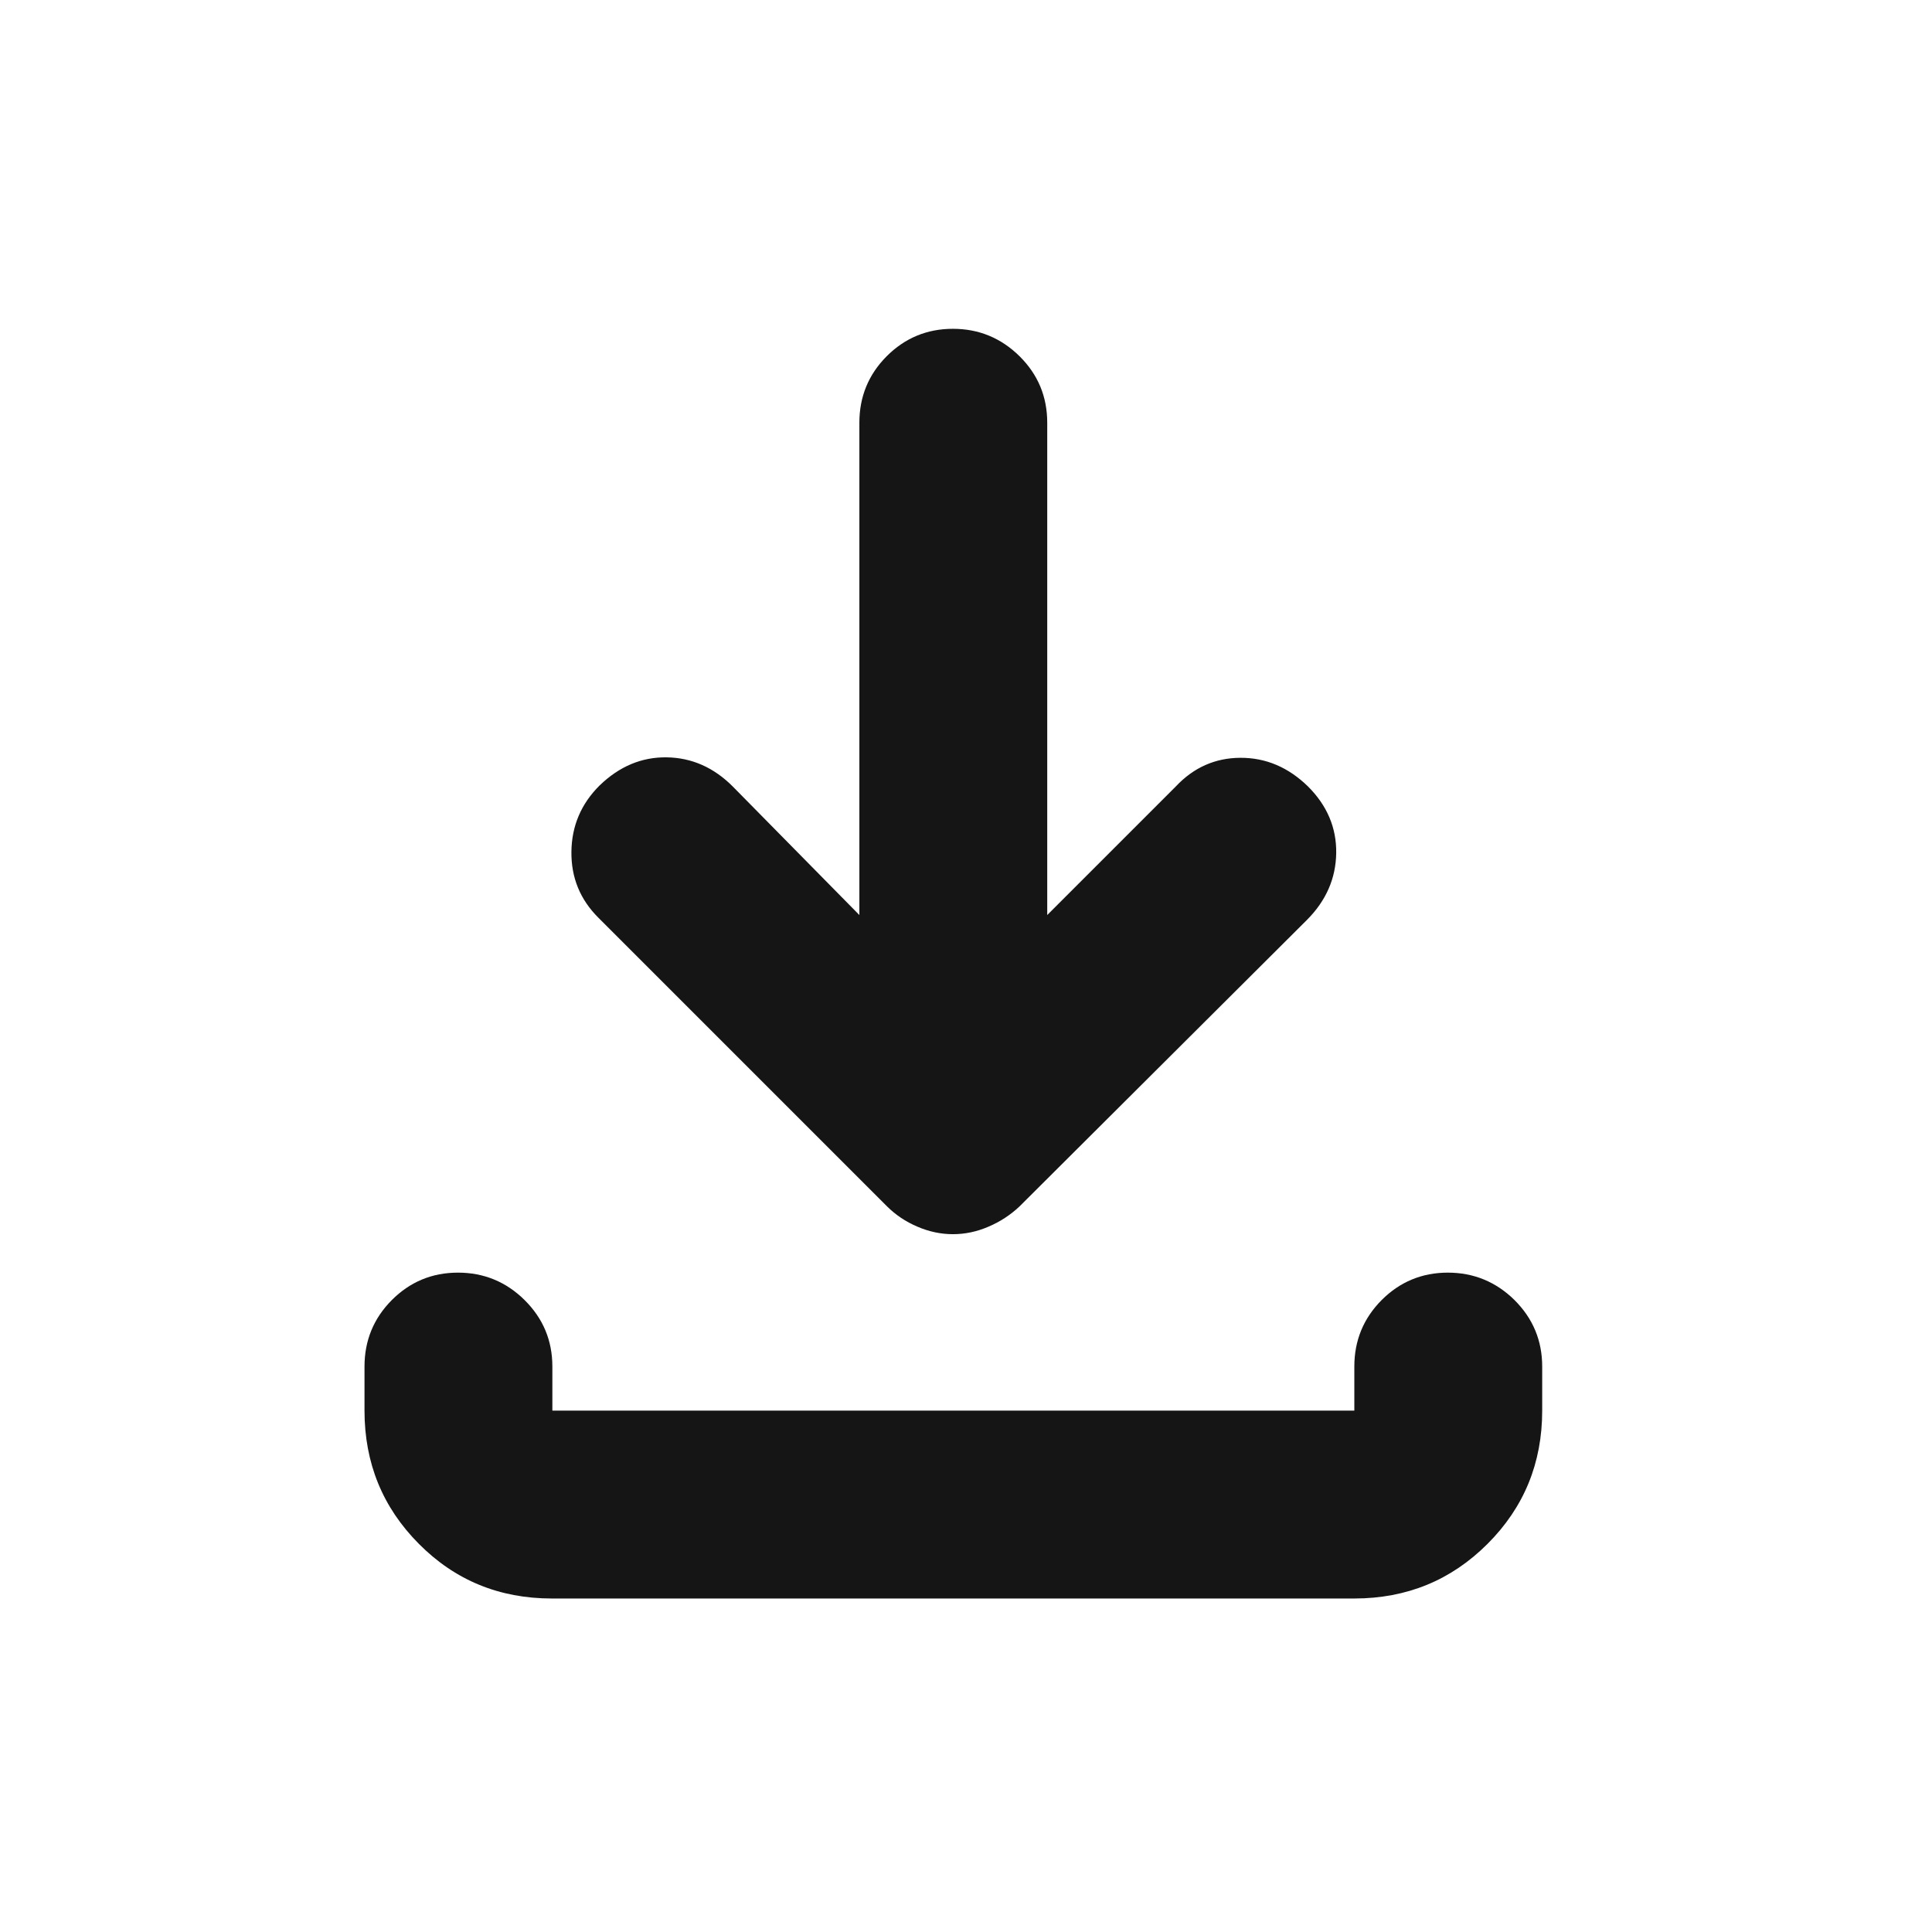 <svg width="21" height="21" viewBox="0 0 21 21" fill="none" xmlns="http://www.w3.org/2000/svg">
<mask id="mask0_63_359" style="mask-type:alpha" maskUnits="userSpaceOnUse" x="0" y="0" width="21" height="21">
<rect x="0.362" y="0.975" width="20" height="20" fill="#D9D9D9"/>
</mask>
<g mask="url(#mask0_63_359)">
<path d="M10.358 13.415C10.227 13.415 10.098 13.388 9.971 13.333C9.844 13.279 9.734 13.205 9.641 13.112L6.506 9.977C6.306 9.779 6.208 9.539 6.211 9.259C6.214 8.978 6.316 8.738 6.517 8.538C6.732 8.33 6.975 8.228 7.247 8.232C7.519 8.236 7.759 8.342 7.966 8.55L9.341 9.946V4.595C9.341 4.312 9.44 4.071 9.638 3.872C9.836 3.674 10.076 3.574 10.358 3.574C10.64 3.574 10.881 3.674 11.082 3.872C11.283 4.071 11.383 4.312 11.383 4.595V9.946L12.779 8.55C12.974 8.342 13.209 8.238 13.483 8.237C13.758 8.236 14.002 8.339 14.216 8.547C14.425 8.755 14.528 8.997 14.524 9.273C14.52 9.548 14.414 9.79 14.207 9.998L11.083 13.112C10.985 13.205 10.872 13.279 10.745 13.333C10.619 13.388 10.489 13.415 10.358 13.415ZM5.998 17.375C5.428 17.375 4.946 17.177 4.553 16.781C4.159 16.385 3.962 15.903 3.962 15.333V14.854C3.962 14.571 4.061 14.33 4.259 14.131C4.457 13.933 4.696 13.833 4.978 13.833C5.26 13.833 5.502 13.933 5.702 14.131C5.903 14.33 6.004 14.571 6.004 14.854V15.333H14.721V14.854C14.721 14.571 14.82 14.33 15.018 14.131C15.216 13.933 15.456 13.833 15.737 13.833C16.019 13.833 16.261 13.933 16.462 14.131C16.662 14.33 16.763 14.571 16.763 14.854V15.333C16.763 15.903 16.565 16.385 16.169 16.781C15.773 17.177 15.29 17.375 14.72 17.375H5.998Z" fill="#151515"/>
</g>
</svg>
